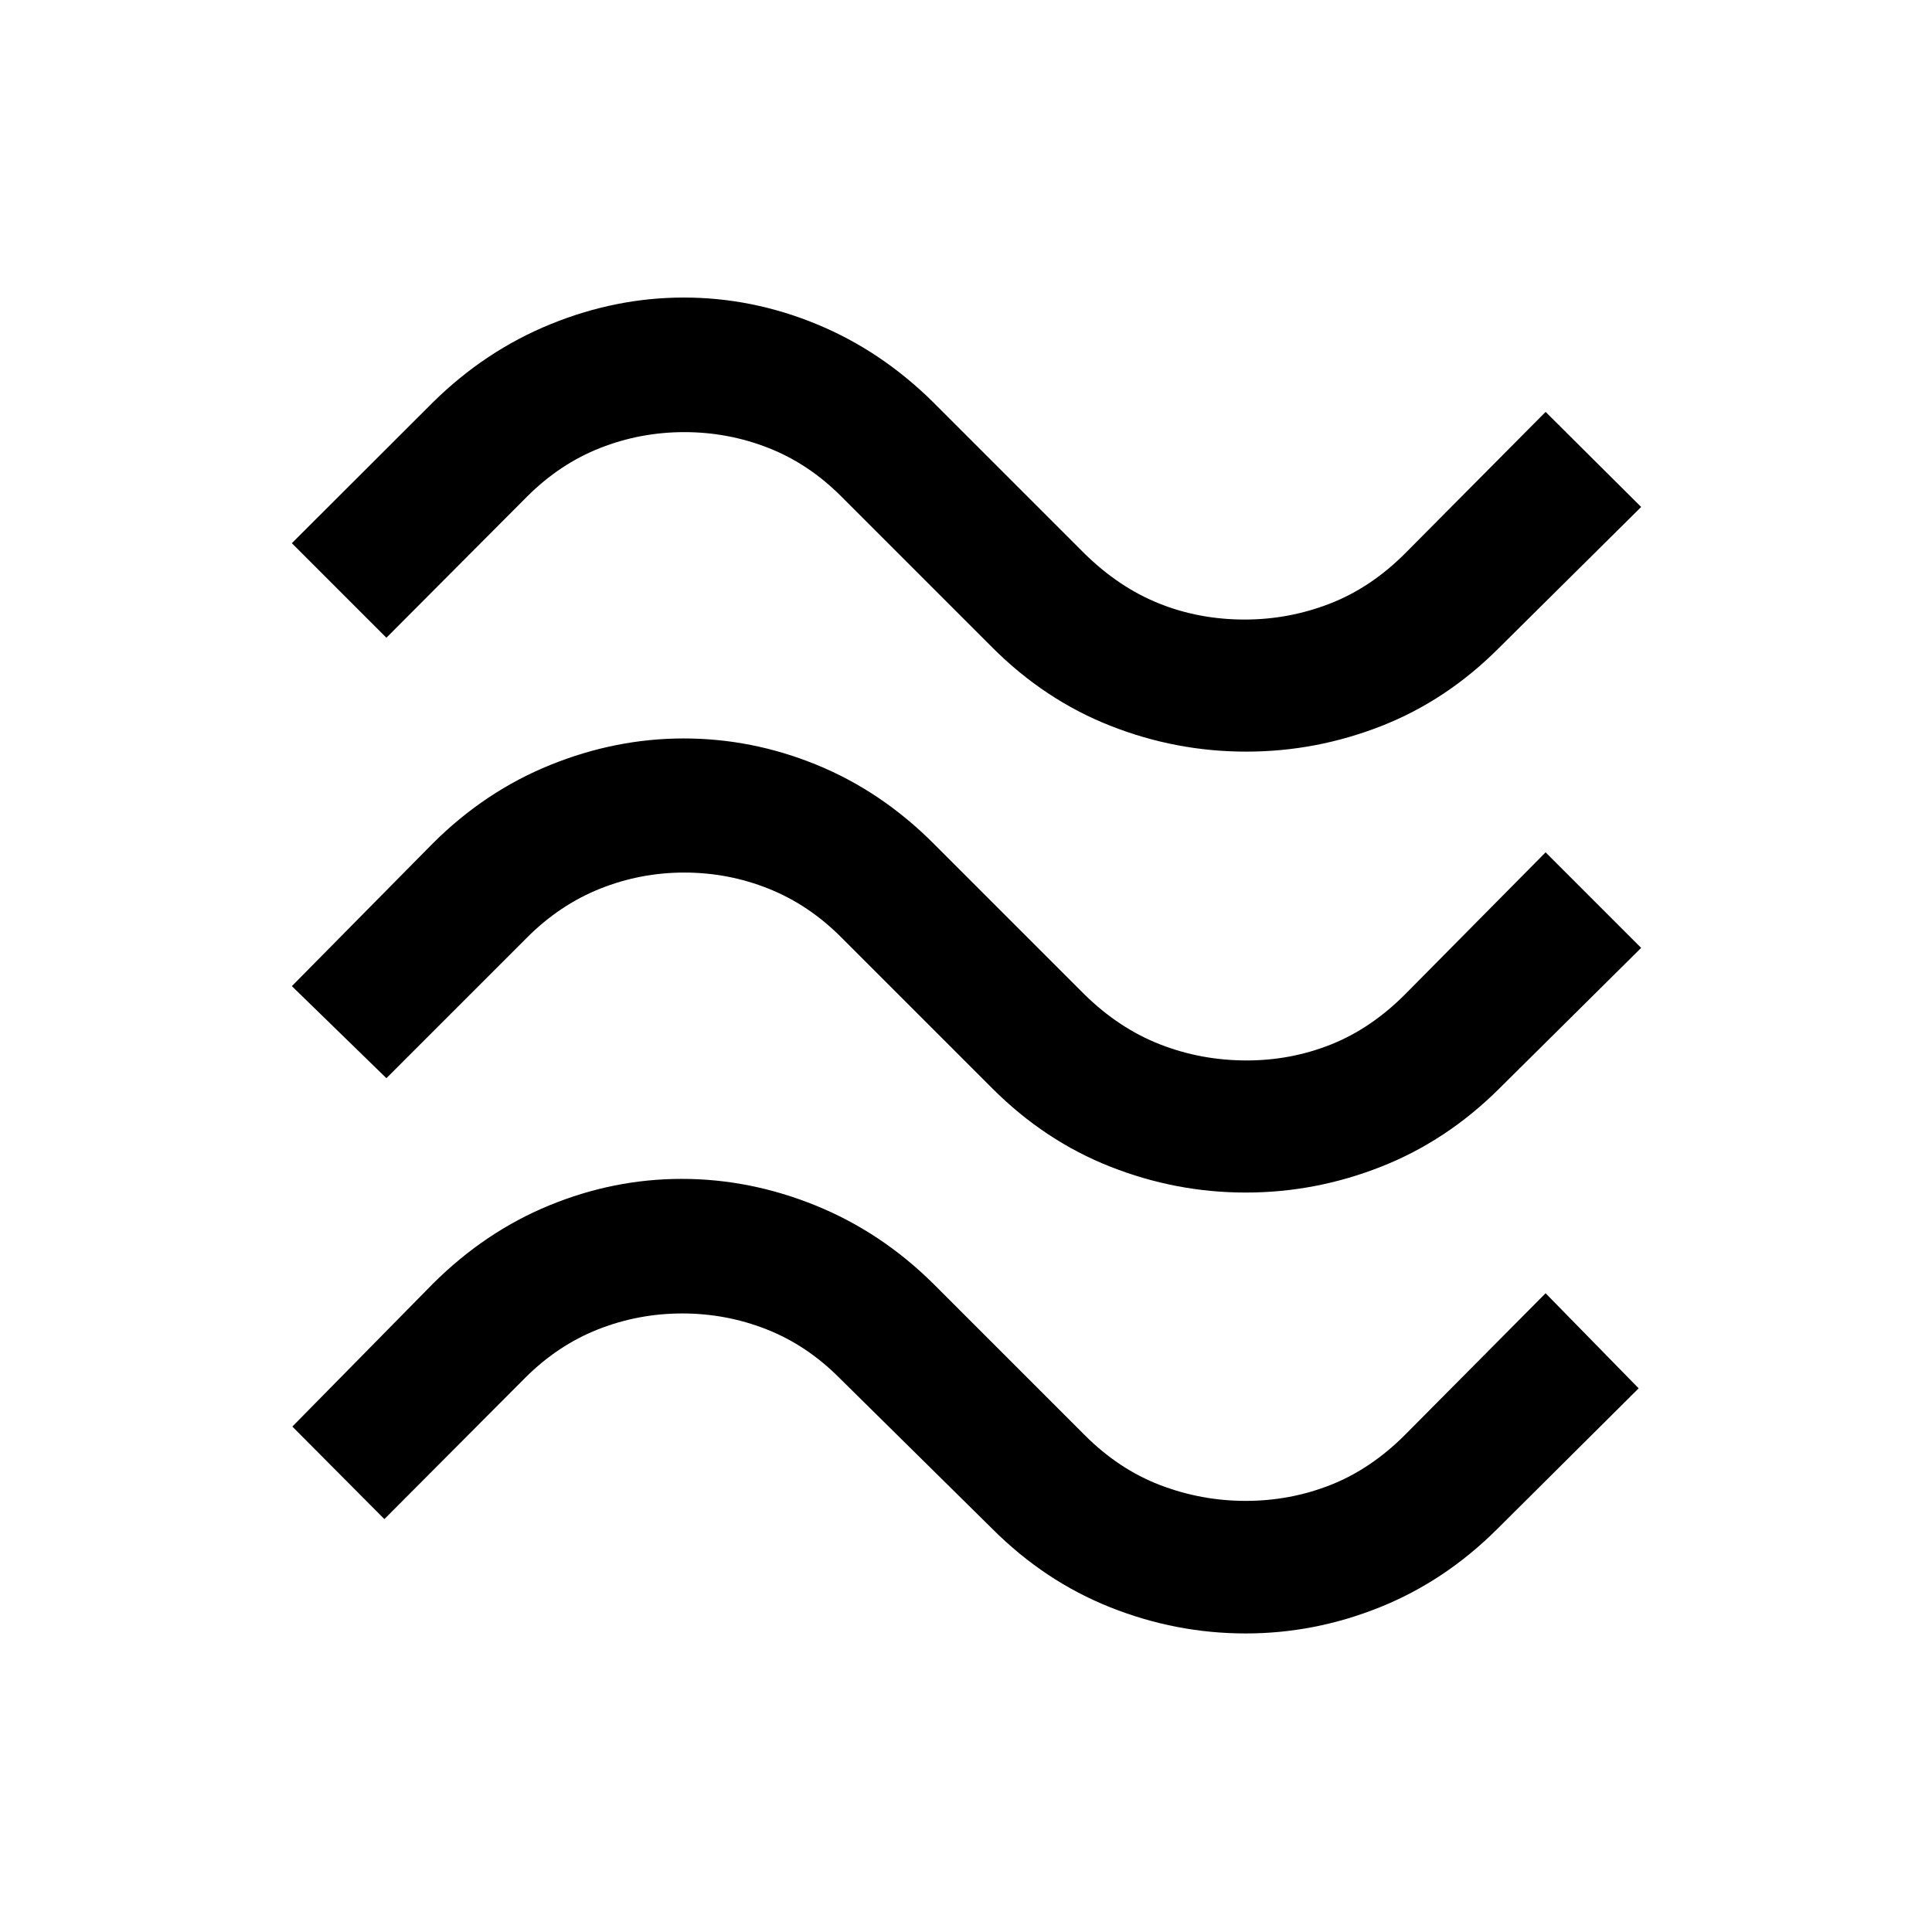 <svg xmlns="http://www.w3.org/2000/svg" height="48" viewBox="0 -960 960 960" width="48"><path d="M744.84-638.06q-25.95 26.06-58.42 38.8-32.46 12.74-67.18 12.74-34.96 0-67.54-12.86-32.59-12.86-58.57-38.84l-75-75q-16.18-16.28-36.22-24.17-20.04-7.89-41.86-7.89t-41.86 7.89q-20.04 7.89-36.32 24.17L192-643.11l-46.98-46.98 70.14-70.03q25.95-25.58 58.42-38.8 32.46-13.23 66.18-13.23 33.96 0 66.04 13.23 32.09 13.22 58.07 38.96l75 75q17.06 16.78 36.99 24.8 19.92 8.01 42.64 8.01 21.88 0 42.25-7.89 20.36-7.9 37.38-24.92L768-755.33l47.48 47.24-70.64 70.03Zm0 219.09q-25.95 25.82-58.54 38.68-32.58 12.86-67.3 12.86t-67.3-12.86q-32.59-12.86-58.57-38.84l-75-75q-16.18-16.28-36.22-24.29-20.04-8.01-41.86-8.01t-41.86 8.01q-20.04 8.01-36.32 24.29L192-424.26 145.02-470l70.14-71.02q25.95-25.83 58.42-38.94 32.46-13.11 66.18-13.11 33.96 0 66.04 13.11 32.09 13.11 58.07 39.09l75 75q17.06 16.78 37.49 24.79 20.42 8.01 43.14 8.01 21.88 0 41.75-7.89 19.86-7.89 36.88-24.91L768-536.48 815.48-489l-70.64 70.03Zm-1 218.85q-25.95 25.82-58.29 38.79-32.33 12.98-66.55 12.98-34.72 0-67.3-12.98-32.59-12.97-58.57-38.95l-76-75q-16.18-16.28-36.22-24.18-20.04-7.89-41.86-7.89t-41.86 7.89q-20.04 7.9-36.32 24.18L191-205.17l-45.74-45.98 69.9-71.03q25.95-25.82 57.92-38.93 31.96-13.11 65.68-13.11 33.96 0 66.54 13.23 32.59 13.23 58.57 38.97l75 75q16.94 17.02 37.49 24.91 20.54 7.89 42.61 7.89t42.11-7.89q20.03-7.89 37.05-24.91L768-317.39l46.24 47.24-70.4 70.03Z"/></svg>